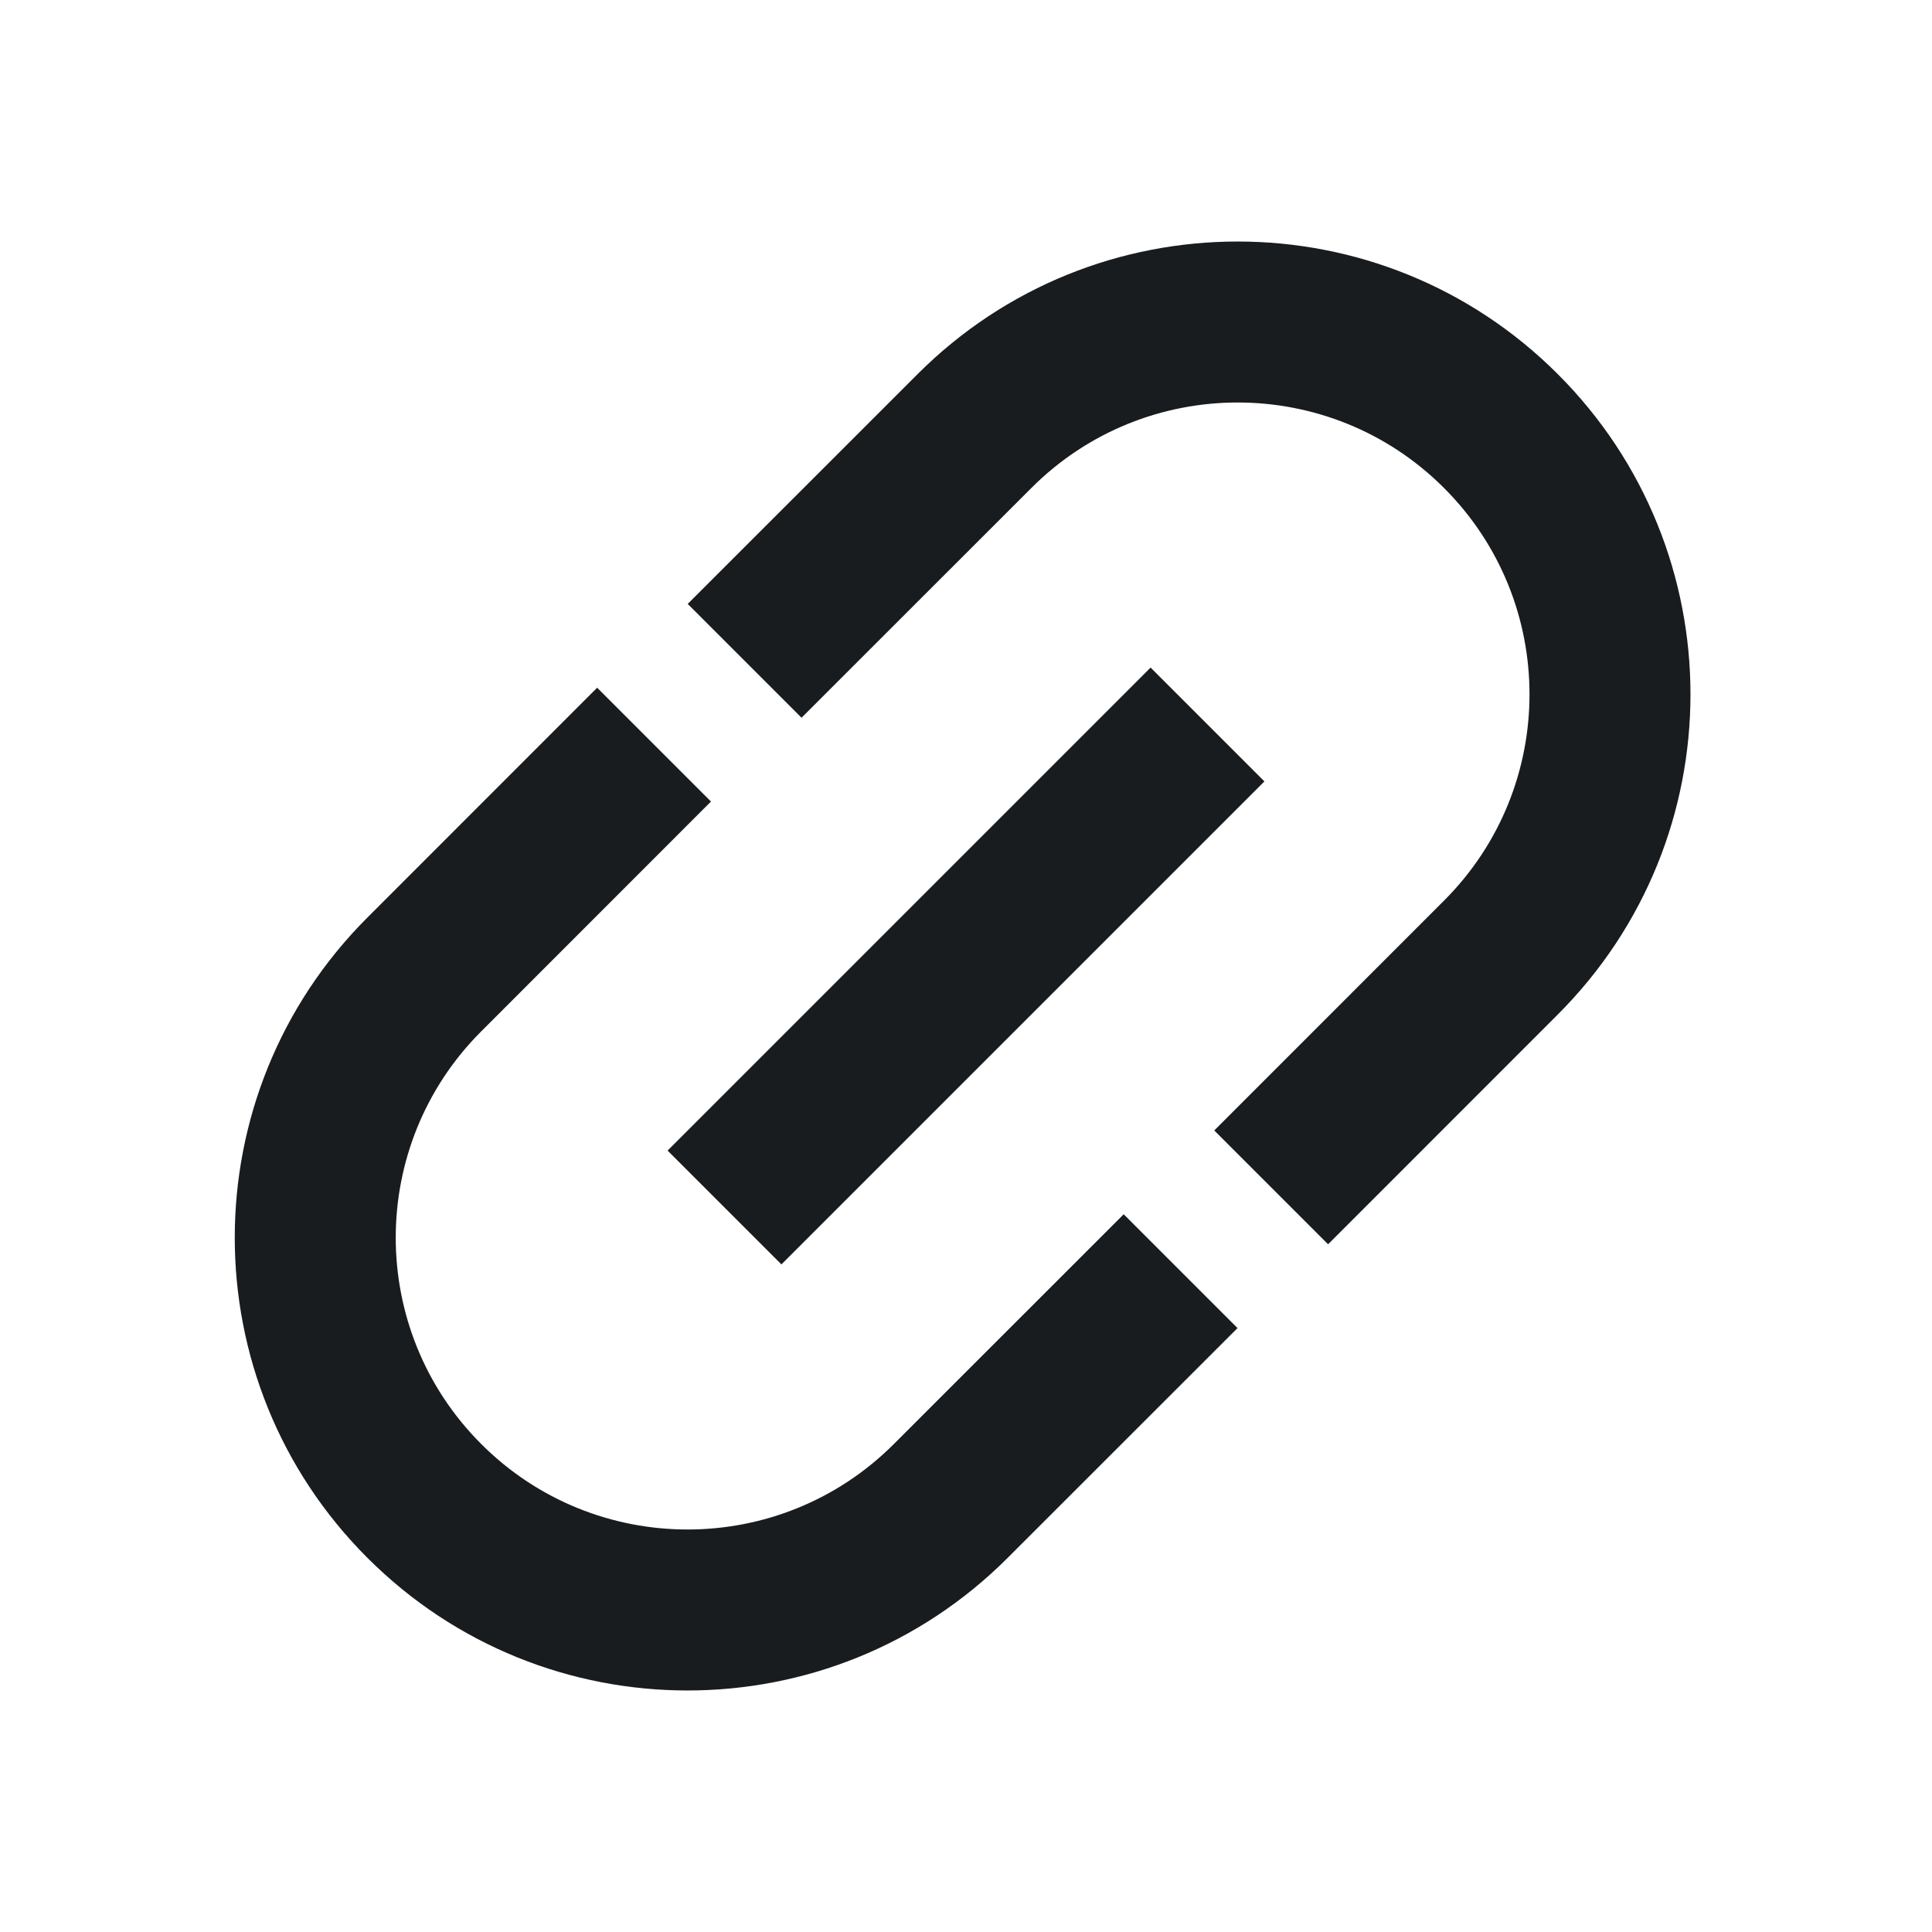 <svg width="24" height="24" viewBox="0 0 24 24" fill="none" xmlns="http://www.w3.org/2000/svg">
<path d="M17.938 6.062C16.523 4.646 14.227 4.646 12.812 6.062L9.957 8.916L8.543 7.502L11.398 4.648C13.594 2.451 17.156 2.451 19.352 4.648C21.549 6.844 21.549 10.406 19.352 12.602L16.498 15.457L15.084 14.043L17.938 11.188C19.354 9.773 19.354 7.477 17.938 6.062Z" fill="#191C1E"/>
<path d="M5.978 17.938C7.393 19.354 9.689 19.354 11.104 17.938L13.959 15.084L15.373 16.498L12.518 19.352C10.322 21.549 6.76 21.549 4.564 19.352C2.367 17.156 2.367 13.594 4.564 11.398L7.418 8.543L8.832 9.957L5.978 12.812C4.562 14.227 4.562 16.523 5.978 17.938Z" fill="#191C1E"/>
<path d="M9.707 15.707L15.707 9.707L14.293 8.293L8.293 14.293L9.707 15.707Z" fill="#191C1E"/>
</svg>
